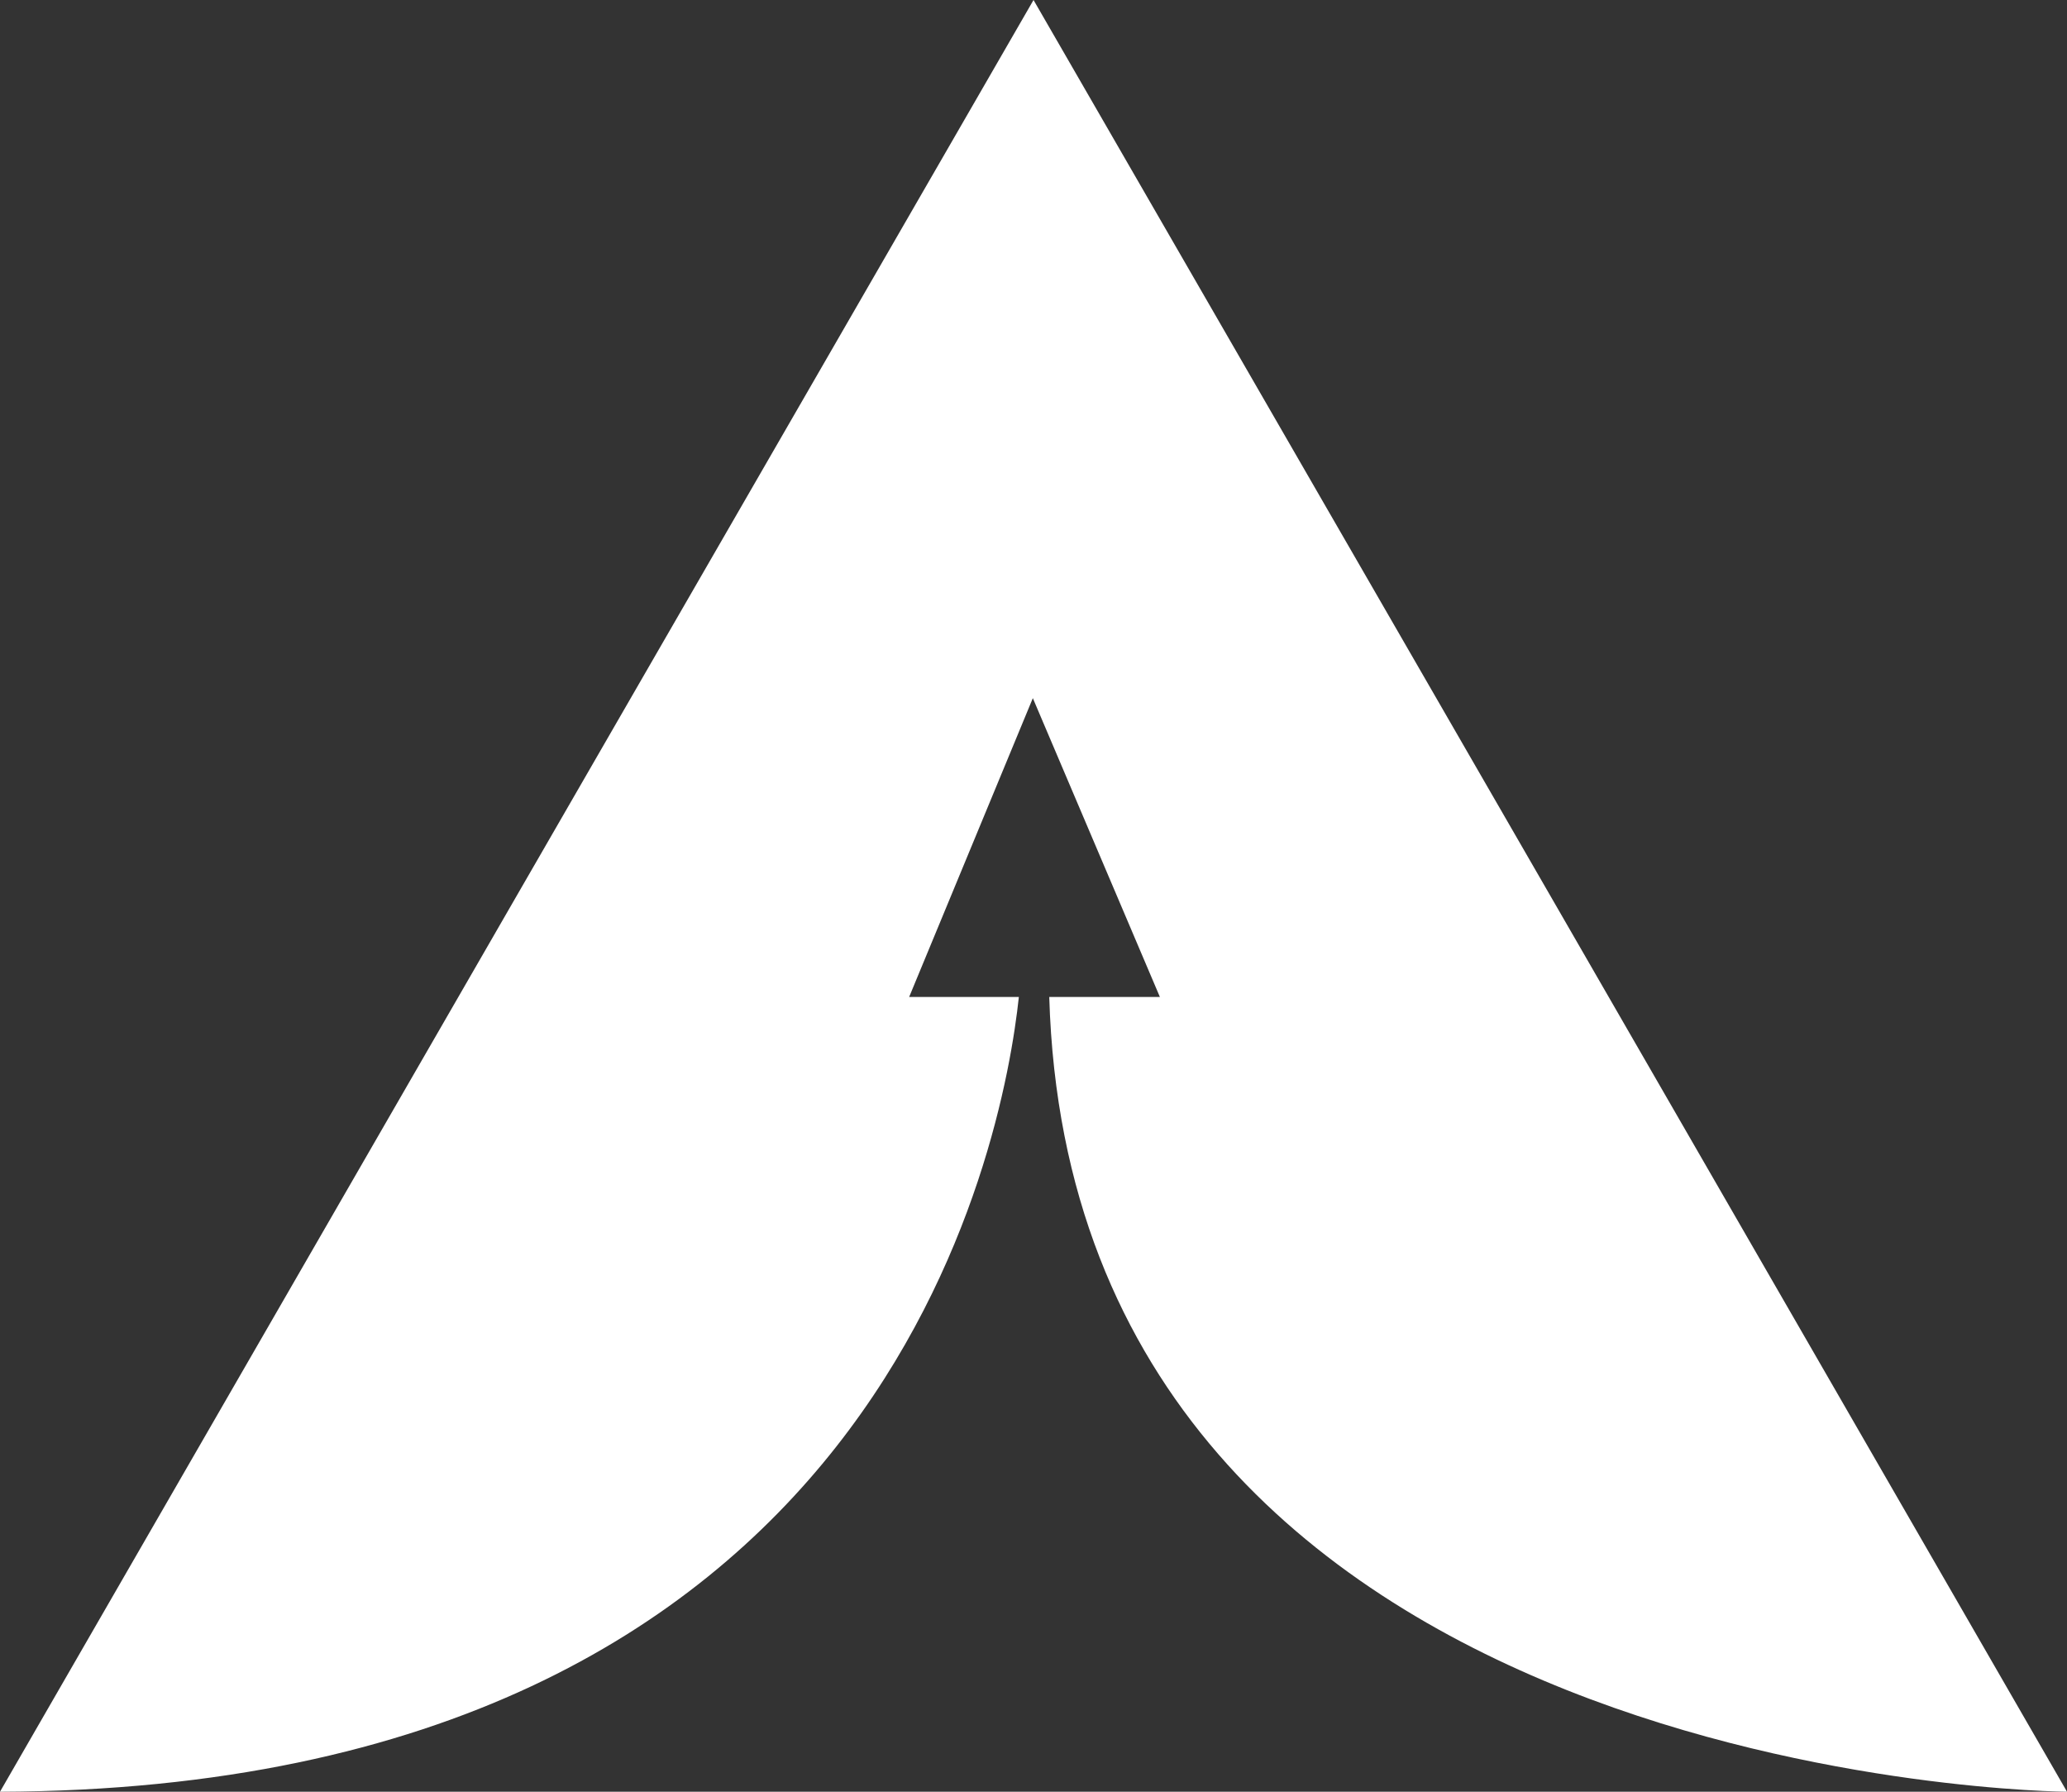 <svg version="1.1" id="图层_1" x="0px" y="0px" width="156.816px" height="135.908px" viewBox="0 0 156.816 135.908" enable-background="new 0 0 156.816 135.908" xml:space="preserve" xmlns="http://www.w3.org/2000/svg" xmlns:xlink="http://www.w3.org/1999/xlink" xmlns:xml="http://www.w3.org/XML/1998/namespace">
  <rect x="0" y="0" width="156.816" height="135.908" fill="#333333" stroke="none"/>
  <path fill="#FFFFFF" d="M77.297,75.621h-8.322l9.383-22.664l9.638,22.664h-8.393c1.758,59.826,77.214,60.287,77.214,60.287
	l-39.195-67.955L78.41,0L39.197,67.953L0,135.908C67.256,135.687,76.137,86.46,77.297,75.621z" class="color c1"/>
</svg>